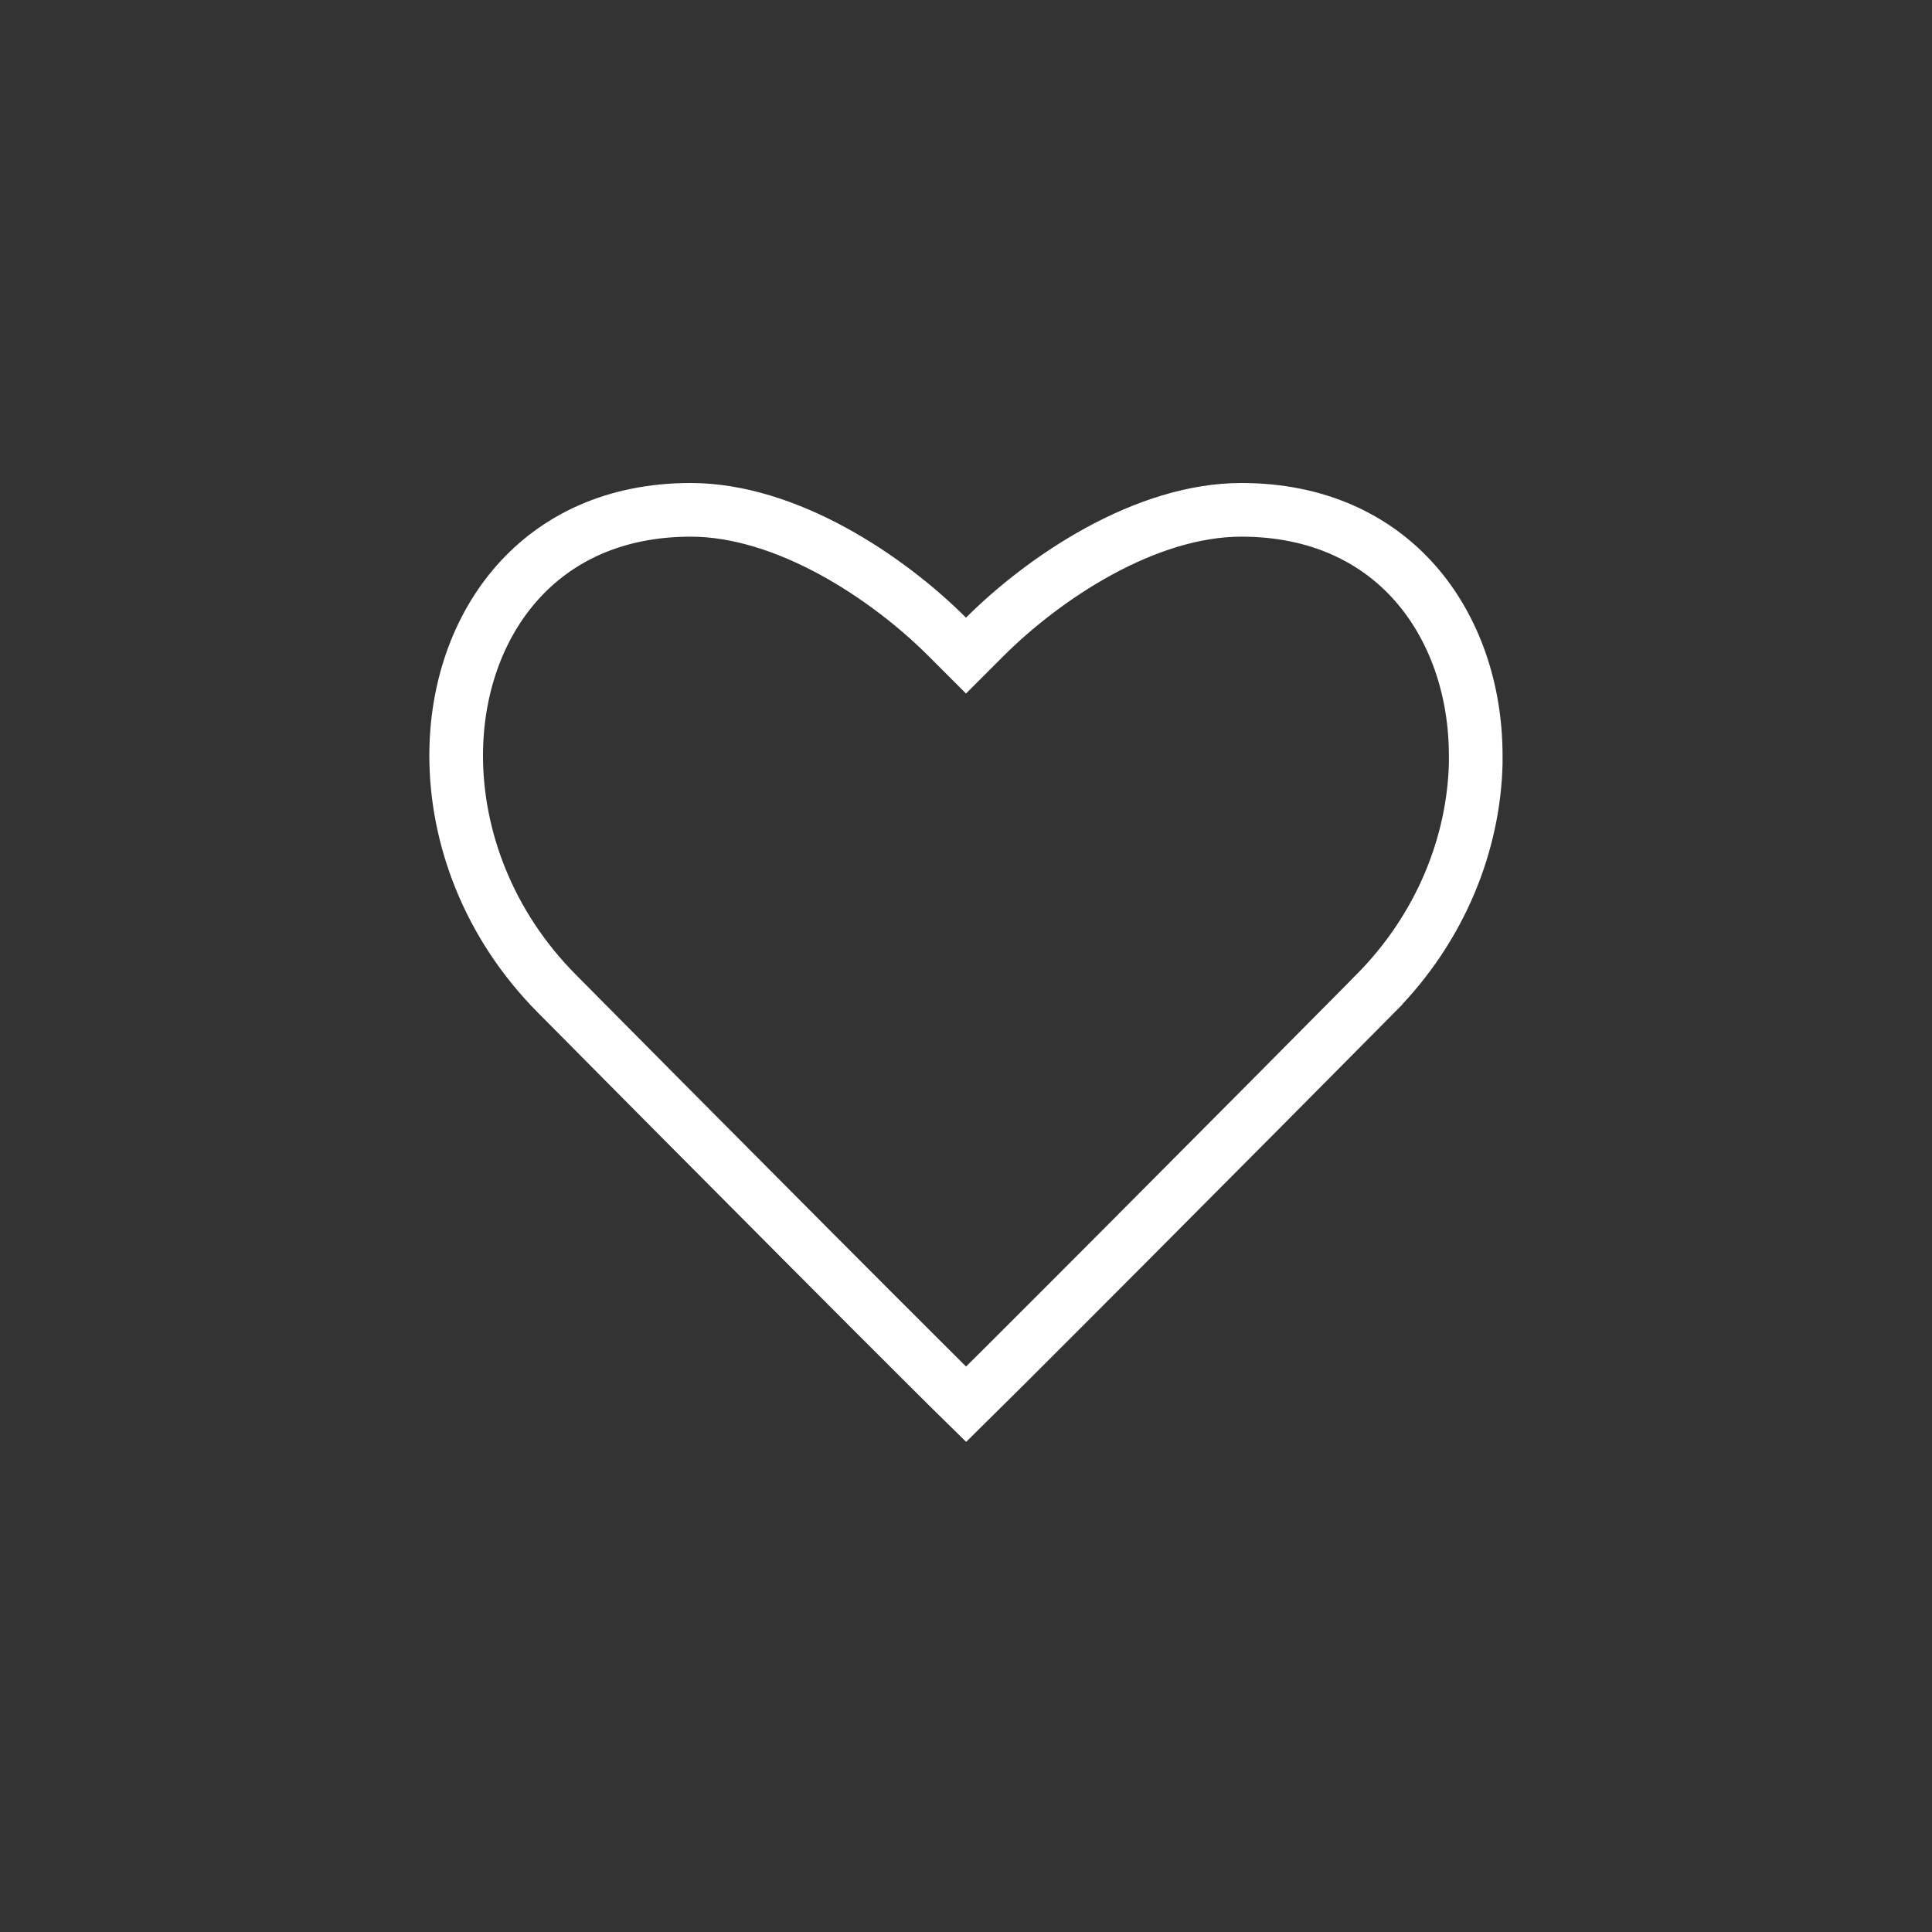 <svg width="36" height="36" viewBox="0 0 36 36" fill="none" xmlns="http://www.w3.org/2000/svg">
<rect x="0" y="0" width="36" height="36" fill="#333333" stroke="none"/>
<path d="M27.498 14.081V14.231C27.46 15.705 26.861 17.27 25.63 18.512L25.63 18.513C24.703 19.45 22.756 21.41 21.017 23.155C20.148 24.027 19.33 24.846 18.718 25.456C18.427 25.746 18.183 25.989 18.002 26.167C17.82 25.989 17.576 25.746 17.285 25.456C16.672 24.846 15.855 24.027 14.985 23.154C13.246 21.409 11.3 19.448 10.374 18.513L10.373 18.512C9.097 17.225 8.5 15.596 8.5 14.081C8.5 12.842 8.899 11.695 9.633 10.864C10.359 10.041 11.438 9.5 12.87 9.5C13.754 9.5 14.669 9.807 15.517 10.268C16.361 10.728 17.109 11.325 17.646 11.862L18 12.216L18.353 11.863C18.892 11.325 19.64 10.728 20.484 10.268C21.331 9.807 22.247 9.5 23.13 9.5C24.563 9.5 25.641 10.042 26.367 10.864C27.099 11.695 27.498 12.843 27.498 14.081Z" stroke="white"/>
</svg>
